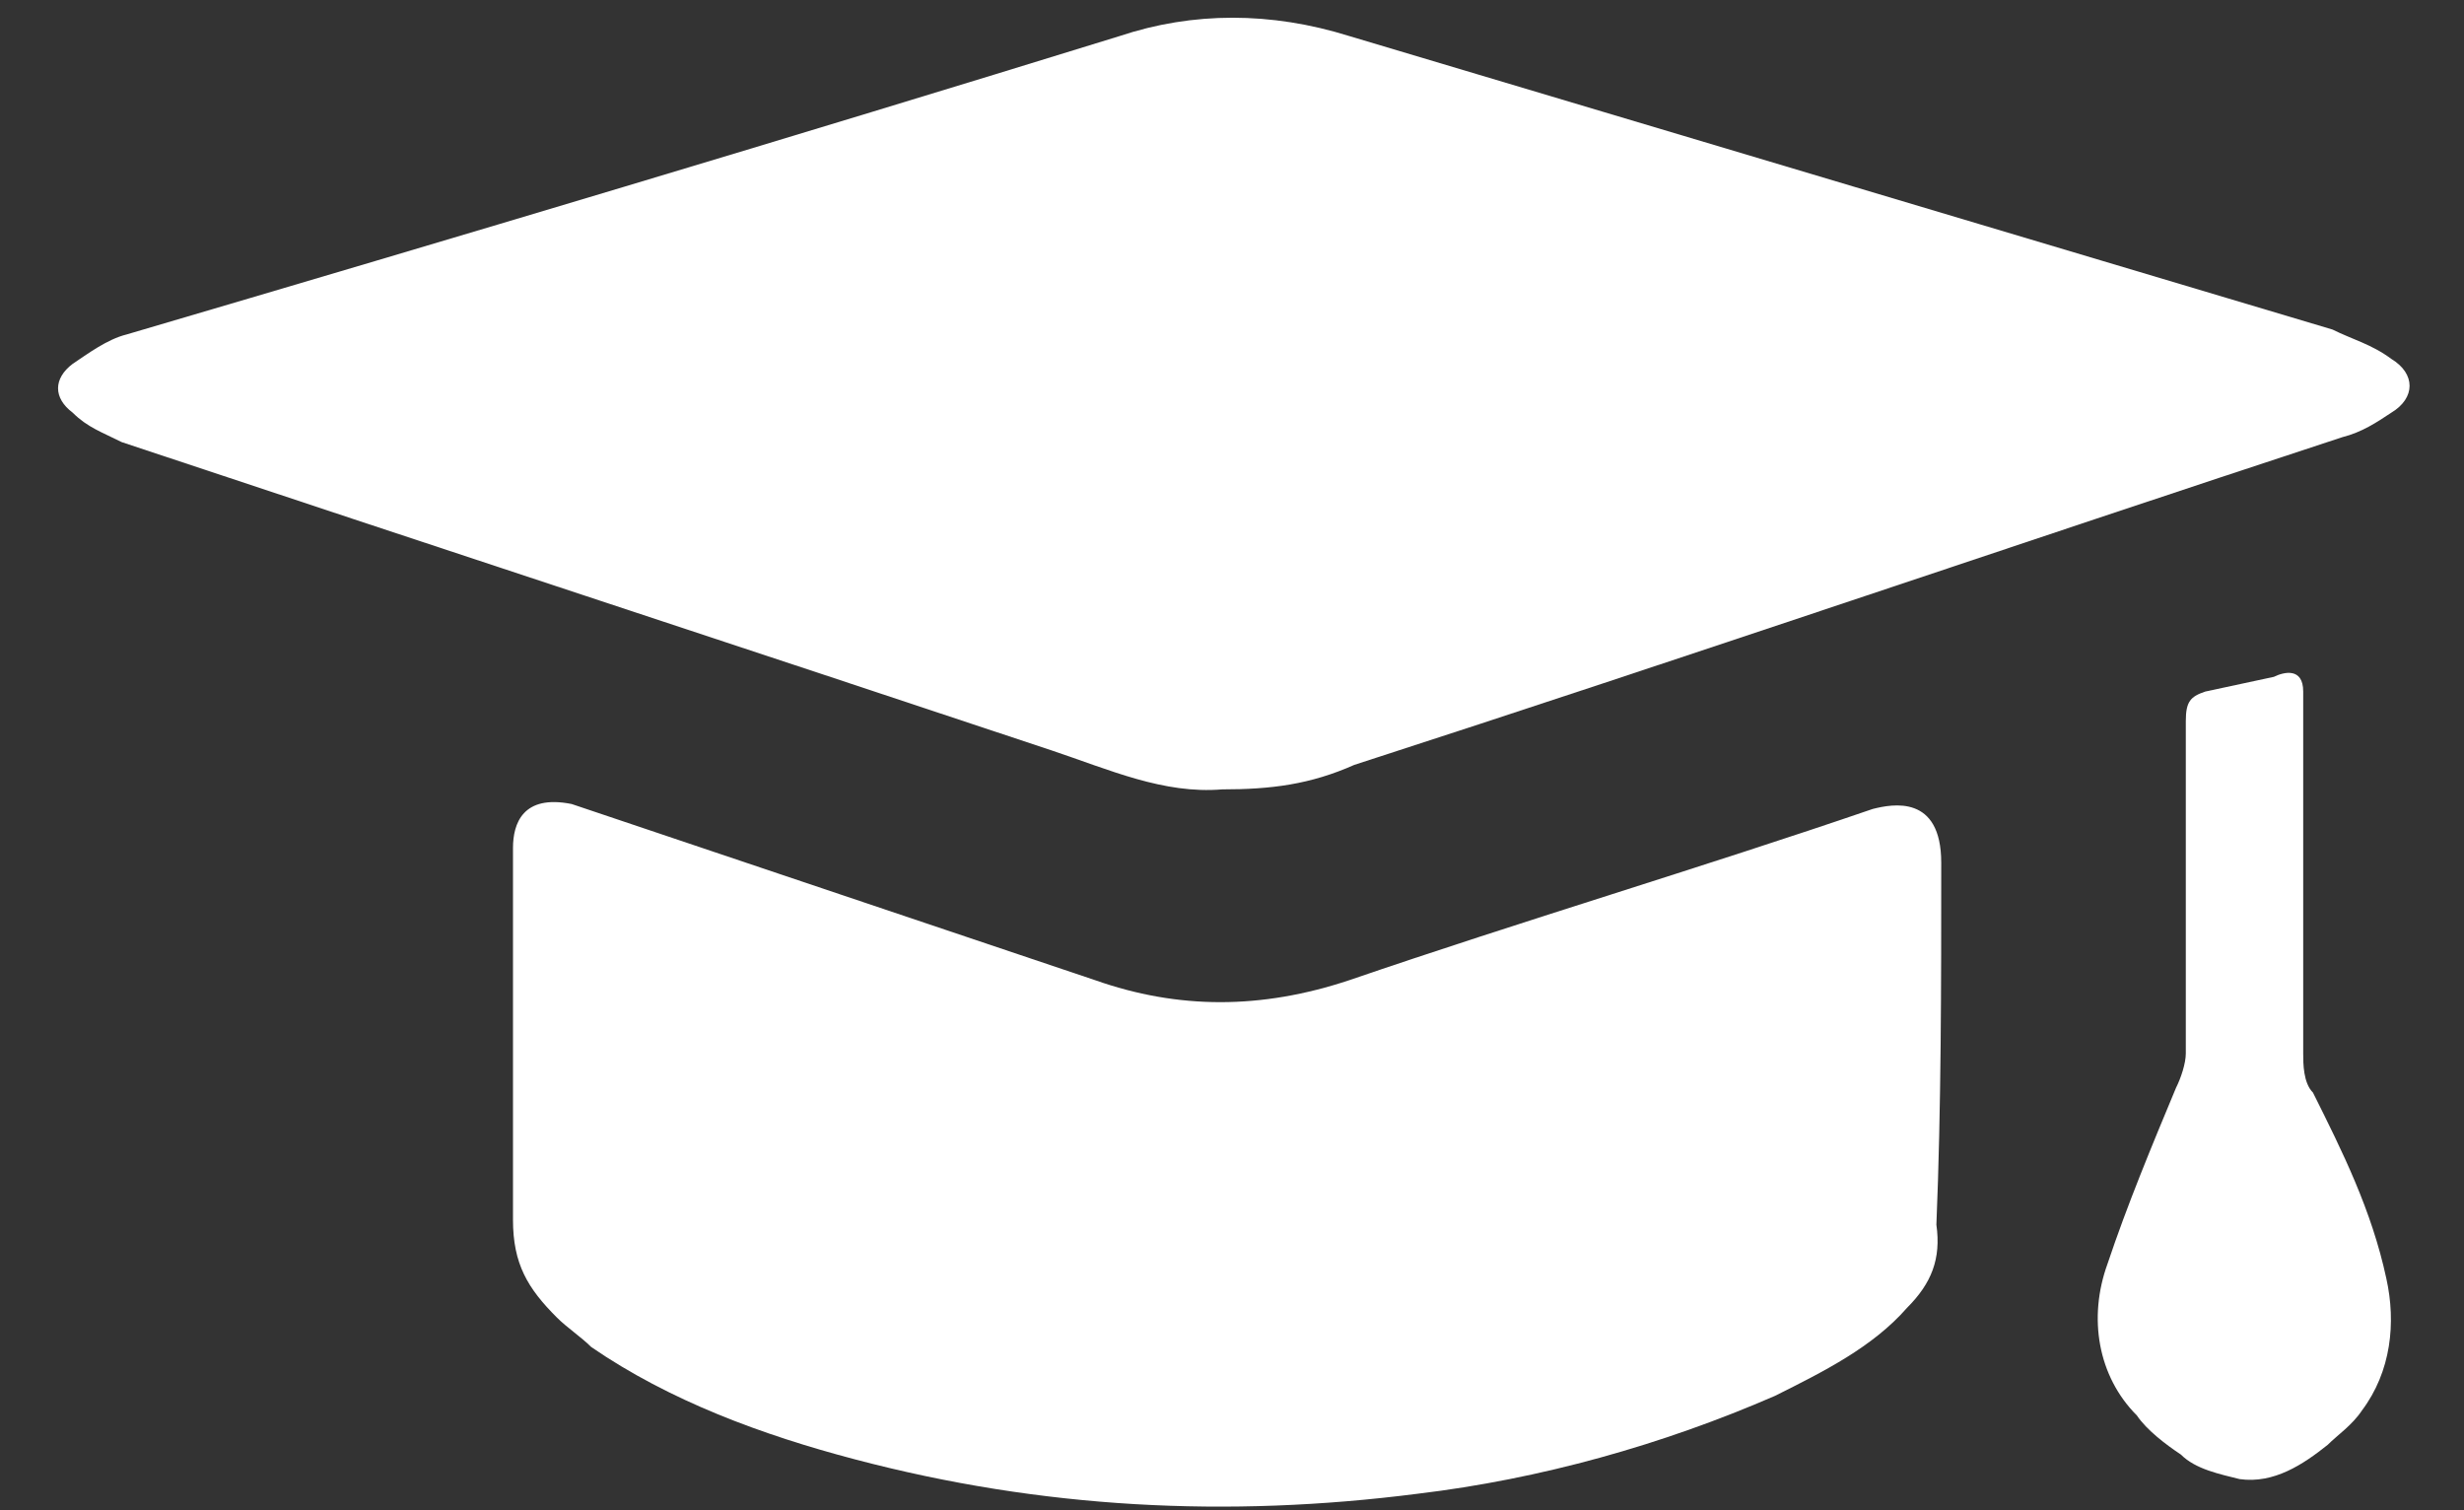 <svg width="31" height="19" viewBox="0 0 31 19" fill="none" xmlns="http://www.w3.org/2000/svg">
<rect x="0" y="0" width="31" height="19" fill="#333333" stroke="none"/>
<path d="M15.377 9.931C14.638 9.992 13.961 9.685 13.223 9.438C9.346 8.146 5.408 6.854 1.531 5.562C1.285 5.438 1.1 5.377 0.915 5.192C0.669 5.008 0.669 4.762 0.915 4.577C1.1 4.454 1.346 4.269 1.592 4.208C5.777 2.977 9.9 1.746 14.085 0.454C15.008 0.146 15.992 0.146 16.977 0.454C21.1 1.685 25.223 2.915 29.346 4.146C29.592 4.269 29.838 4.331 30.085 4.515C30.392 4.7 30.392 5.008 30.085 5.192C29.9 5.315 29.715 5.438 29.469 5.5C25.346 6.854 21.223 8.269 17.038 9.623C16.485 9.869 15.992 9.931 15.377 9.931Z" fill="white"/>
<path d="M7.192 10.115C6.577 9.992 6.454 10.361 6.454 10.669C6.454 12.269 6.454 13.808 6.454 15.346C6.454 15.9 6.638 16.208 7.008 16.577C7.131 16.7 7.315 16.823 7.438 16.946C8.423 17.623 9.592 18.054 10.761 18.361C13.1 18.977 15.438 19.1 17.838 18.792C19.377 18.608 20.915 18.177 22.331 17.561C22.946 17.254 23.562 16.946 23.992 16.454C24.3 16.146 24.423 15.838 24.362 15.408C24.423 13.931 24.423 12.392 24.423 10.854C24.423 9.992 23.808 10.115 23.562 10.177C21.408 10.915 19.131 11.592 16.977 12.331C15.869 12.7 14.823 12.7 13.777 12.331L7.192 10.115Z" fill="white"/>
<path d="M27.746 8.7C27.562 8.762 27.5 8.823 27.5 9.069C27.5 10.485 27.5 11.838 27.5 13.254C27.5 13.377 27.439 13.562 27.377 13.685C27.069 14.423 26.762 15.162 26.515 15.9C26.269 16.577 26.392 17.315 26.885 17.808C27.008 17.992 27.254 18.177 27.439 18.3C27.623 18.485 27.931 18.546 28.177 18.608C28.608 18.669 28.977 18.423 29.285 18.177C29.408 18.054 29.592 17.931 29.715 17.746C30.085 17.254 30.146 16.639 30.023 16.085C29.838 15.223 29.469 14.485 29.1 13.746C28.977 13.623 28.977 13.377 28.977 13.254C28.977 11.715 28.977 10.239 28.977 8.7C28.977 8.392 28.731 8.454 28.608 8.515L27.746 8.7Z" fill="white"/>
</svg>
